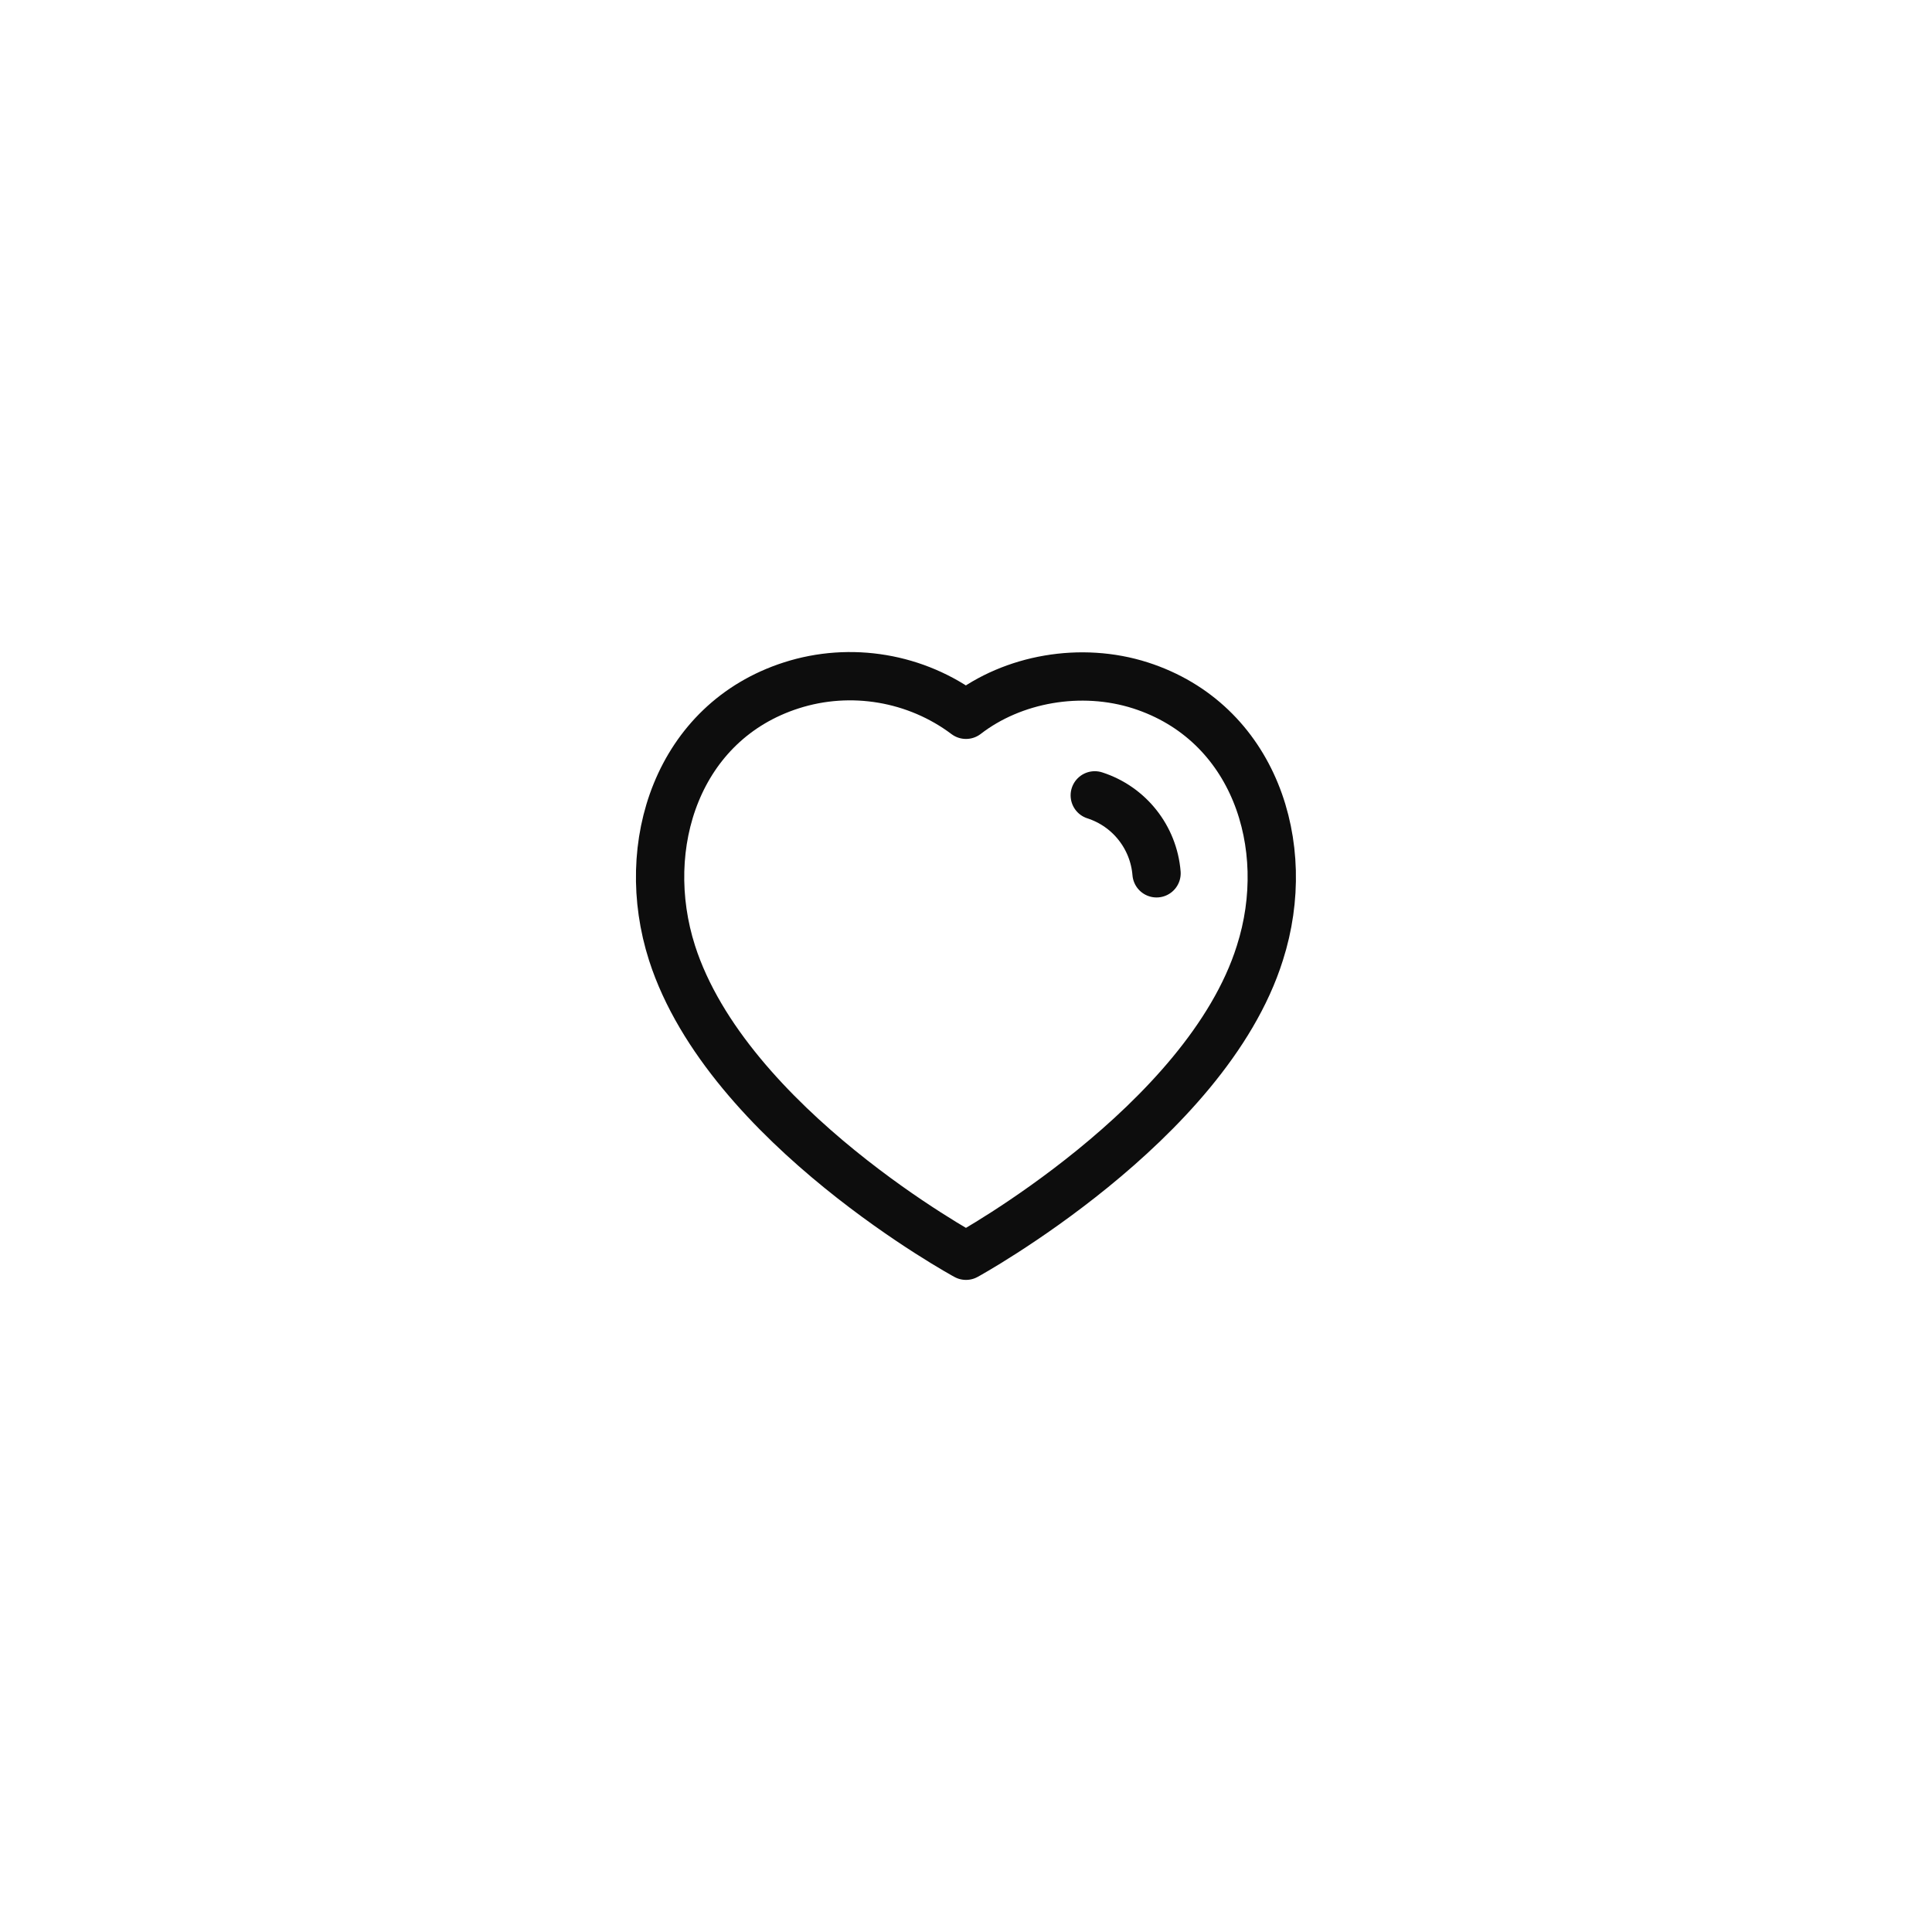 <svg width="40" height="40" viewBox="0 0 40 40" fill="none" xmlns="http://www.w3.org/2000/svg">
<g filter="url(#filter0_d_1223_4610)">
<rect x="8" y="7" width="24" height="24" rx="5" fill="white" shape-rendering="crispEdges"/>
<path fill-rule="evenodd" clip-rule="evenodd" d="M13.914 18.732C13.199 16.499 14.035 13.946 16.38 13.191C17.613 12.793 18.974 13.027 20 13.799C20.97 13.049 22.381 12.796 23.613 13.191C25.958 13.946 26.799 16.499 26.084 18.732C24.971 22.272 20 24.999 20 24.999C20 24.999 15.065 22.314 13.914 18.732Z" stroke="#0D0D0D" stroke-linecap="round" stroke-linejoin="round"/>
<path d="M22.666 15.467C23.38 15.697 23.884 16.334 23.945 17.081" stroke="#0D0D0D" stroke-linecap="round" stroke-linejoin="round"/>
</g>
<defs>
<filter id="filter0_d_1223_4610" x="0" y="0" width="40" height="40" filterUnits="userSpaceOnUse" color-interpolation-filters="sRGB">
<feFlood flood-opacity="0" result="BackgroundImageFix"/>
<feColorMatrix in="SourceAlpha" type="matrix" values="0 0 0 0 0 0 0 0 0 0 0 0 0 0 0 0 0 0 127 0" result="hardAlpha"/>
<feOffset dy="1"/>
<feGaussianBlur stdDeviation="4"/>
<feComposite in2="hardAlpha" operator="out"/>
<feColorMatrix type="matrix" values="0 0 0 0 0 0 0 0 0 0 0 0 0 0 0 0 0 0 0.12 0"/>
<feBlend mode="normal" in2="BackgroundImageFix" result="effect1_dropShadow_1223_4610"/>
<feBlend mode="normal" in="SourceGraphic" in2="effect1_dropShadow_1223_4610" result="shape"/>
</filter>
</defs>
</svg>
